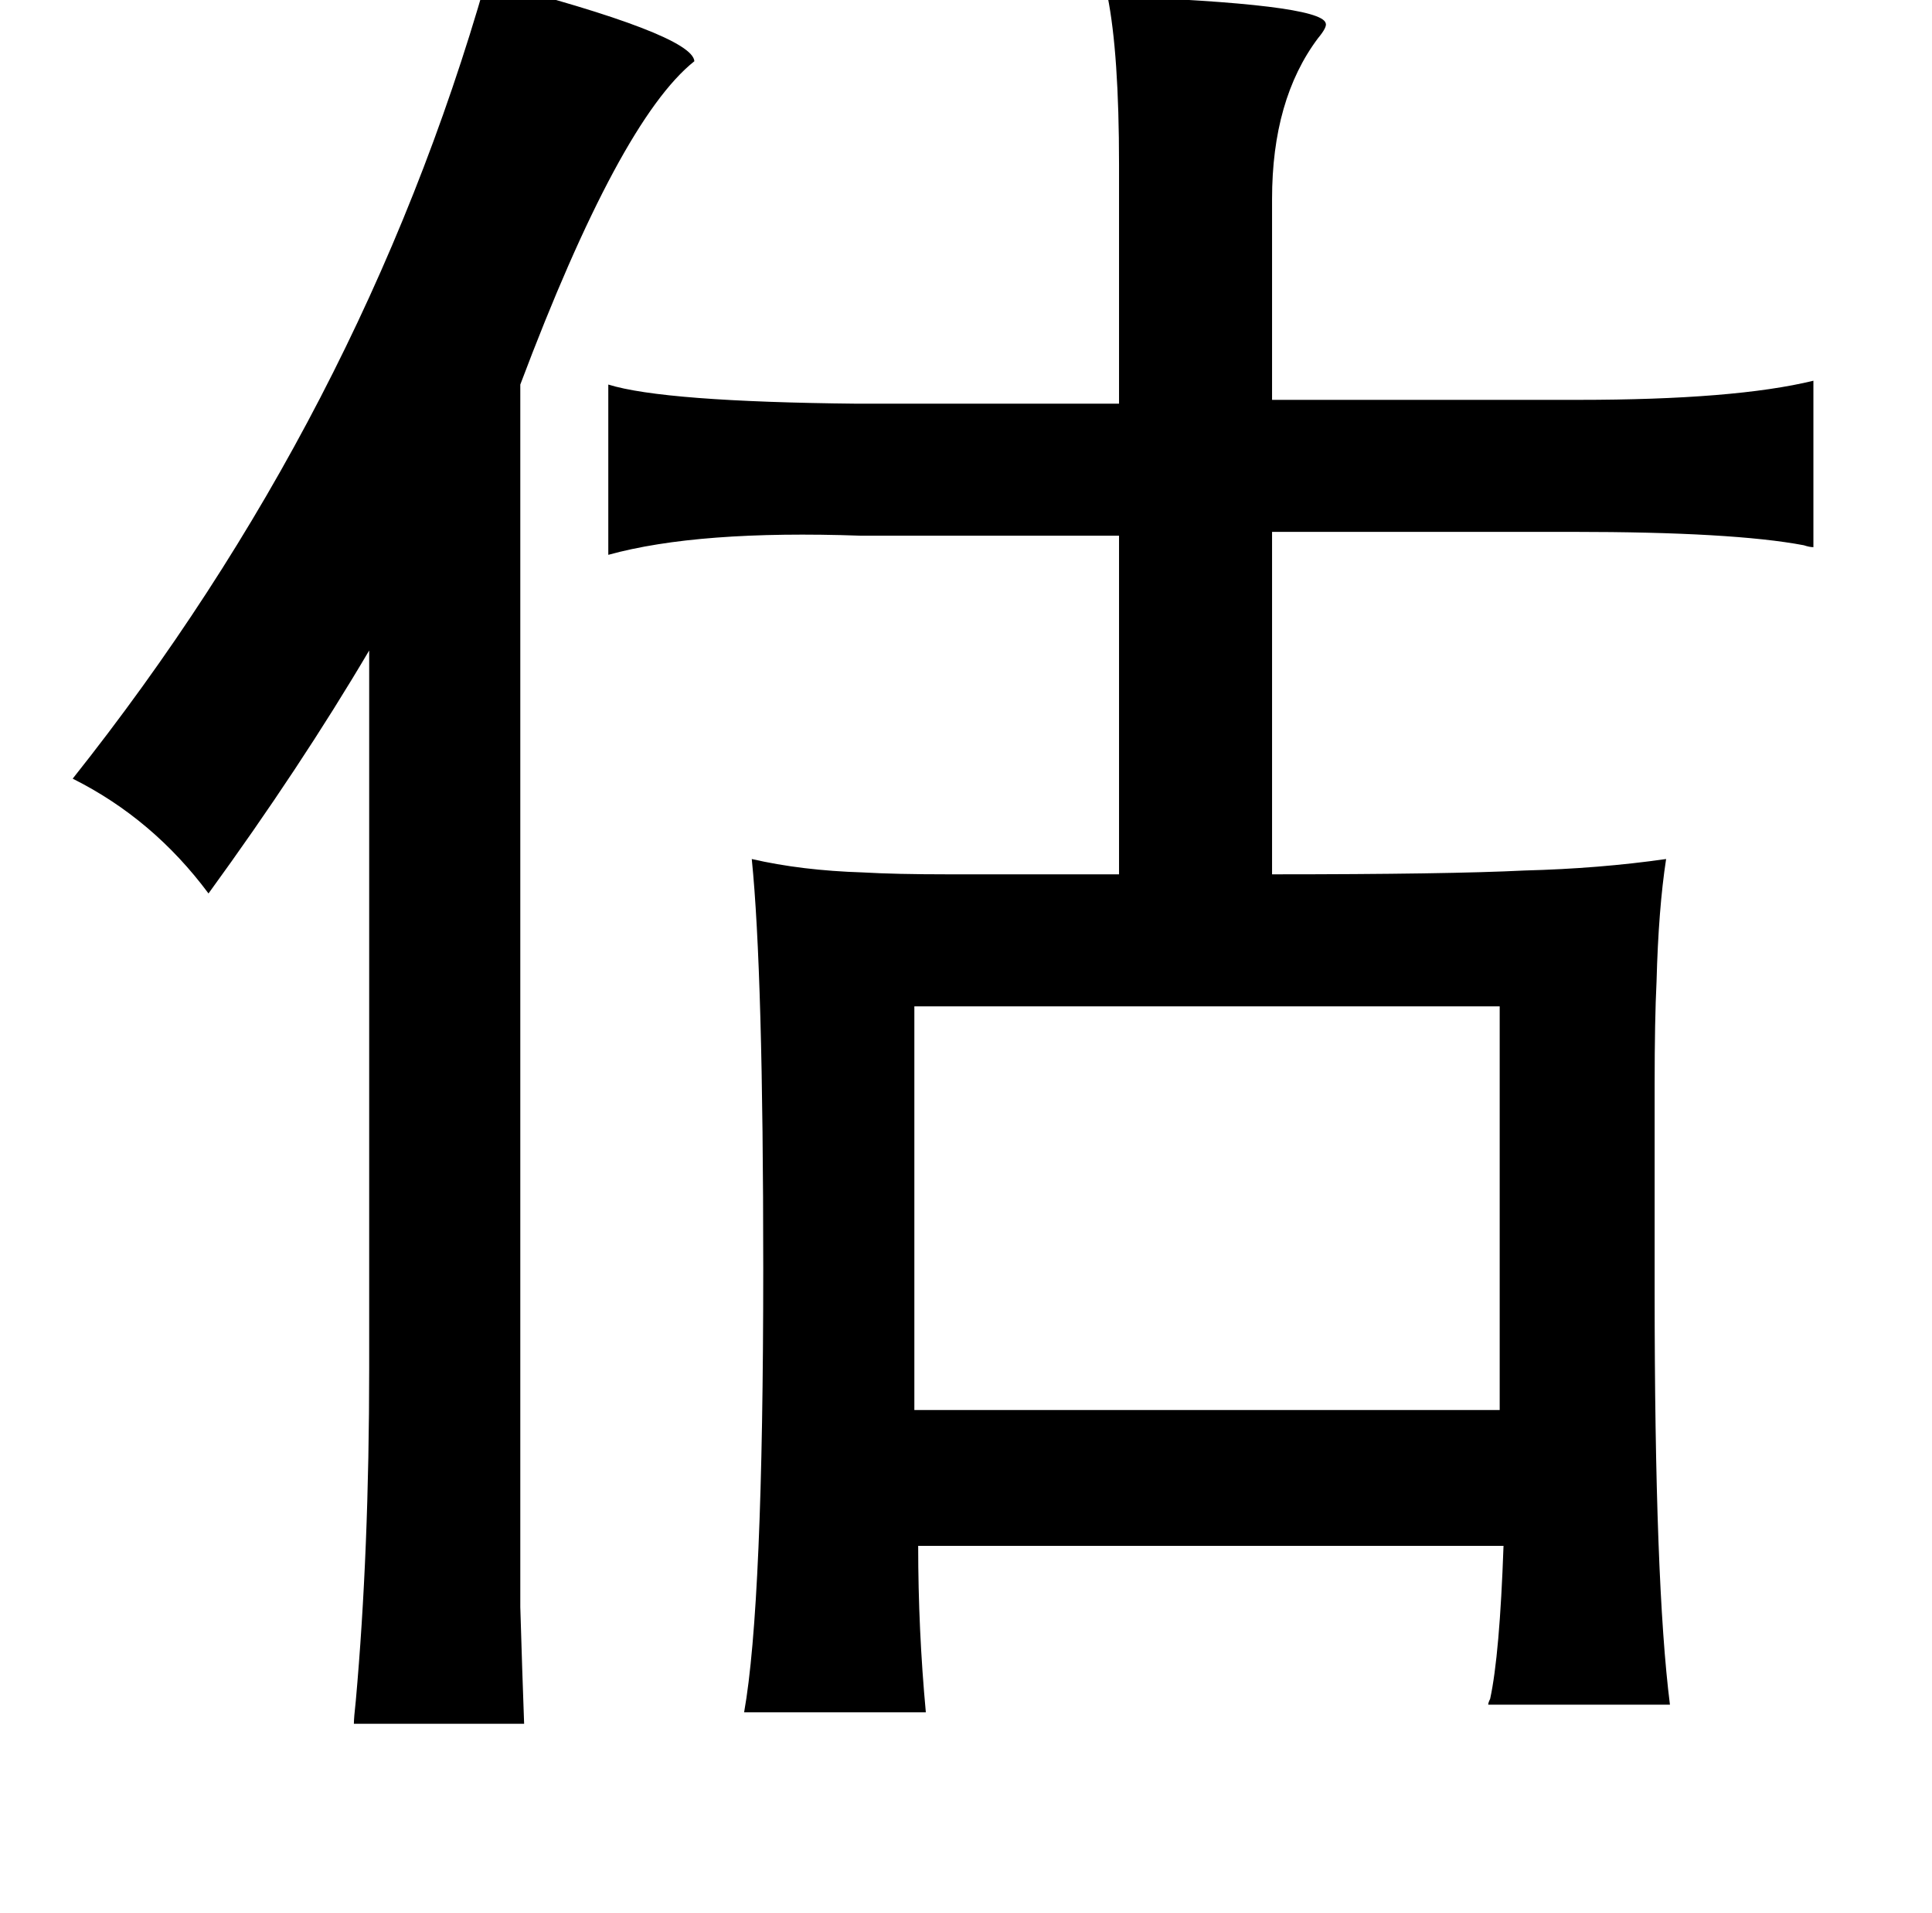 <?xml version="1.0" standalone="no"?>
<!DOCTYPE svg PUBLIC "-//W3C//DTD SVG 1.1//EN" "http://www.w3.org/Graphics/SVG/1.1/DTD/svg11.dtd" >
<svg xmlns="http://www.w3.org/2000/svg" xmlns:xlink="http://www.w3.org/1999/xlink" version="1.1" viewBox="-10 0 1010 1000">
   <path fill="currentColor"
d="M244 -10q108 28 109 42q-39 31 -91 169v518v121q1 34 2 61h-89q0 -3 1 -12q7 -78 7 -174v-375q-36 61 -84 127q-29 -39 -71 -60q151 -190 216 -417zM468 526v211h306v-211h-306zM569 -2q111 4 114 14q1 2 -4 8q-24 32 -24 84v105h160q82 0 123 -10v87q-2 0 -5 -1
q-37 -7 -121 -7h-157v179q92 0 132 -2q39 -1 74 -6q-4 26 -5 64q-1 20 -1 54v108q0 153 8 216h-95q0 -1 1 -3q5 -23 7 -80h-306q0 44 4 87h-95q10 -56 10 -232q0 -155 -6 -214q26 6 58 7q17 1 45 1h89v-177h-135q-85 -3 -132 10v-89q29 9 130 10h137v-125q0 -58 -6 -88z" />
</svg>
